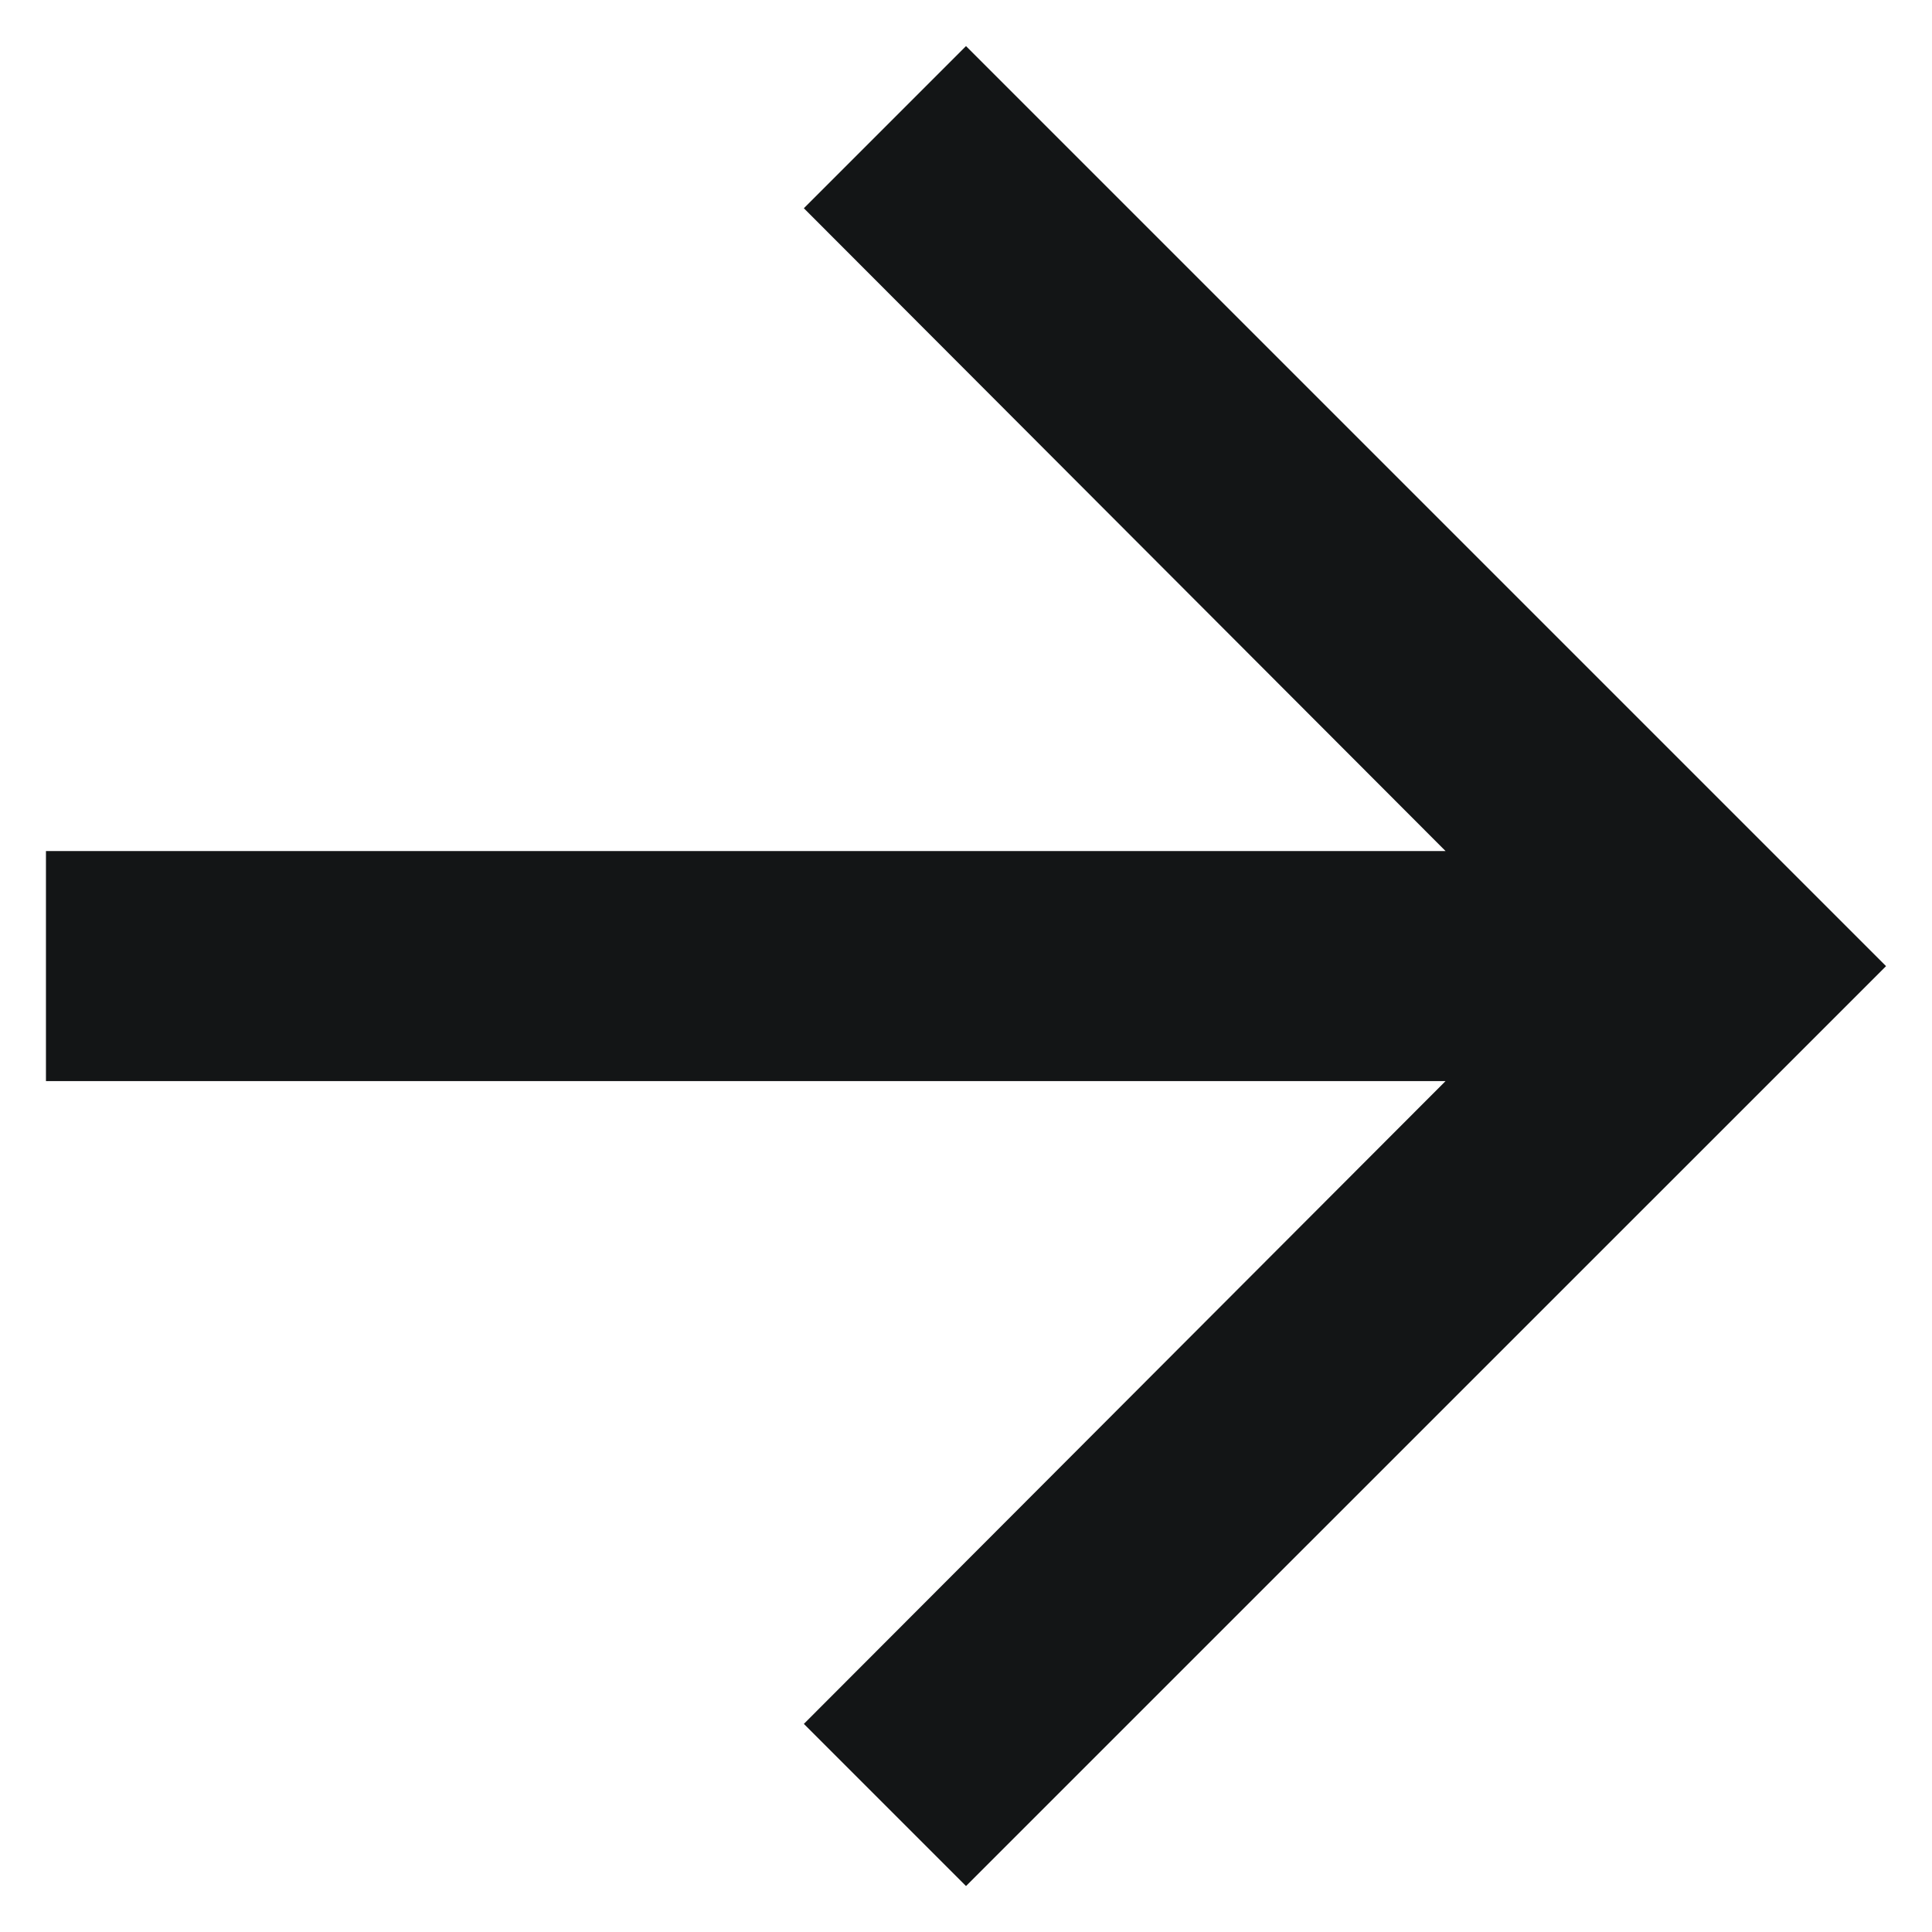 <svg width="14" height="14" viewBox="0 0 14 14" fill="none" xmlns="http://www.w3.org/2000/svg">
<path d="M7 0.334L5.825 1.509L10.475 6.167H0.333V7.834H10.475L5.825 12.492L7 13.667L13.667 7.001L7 0.334Z" fill="#131516"/>
</svg>
